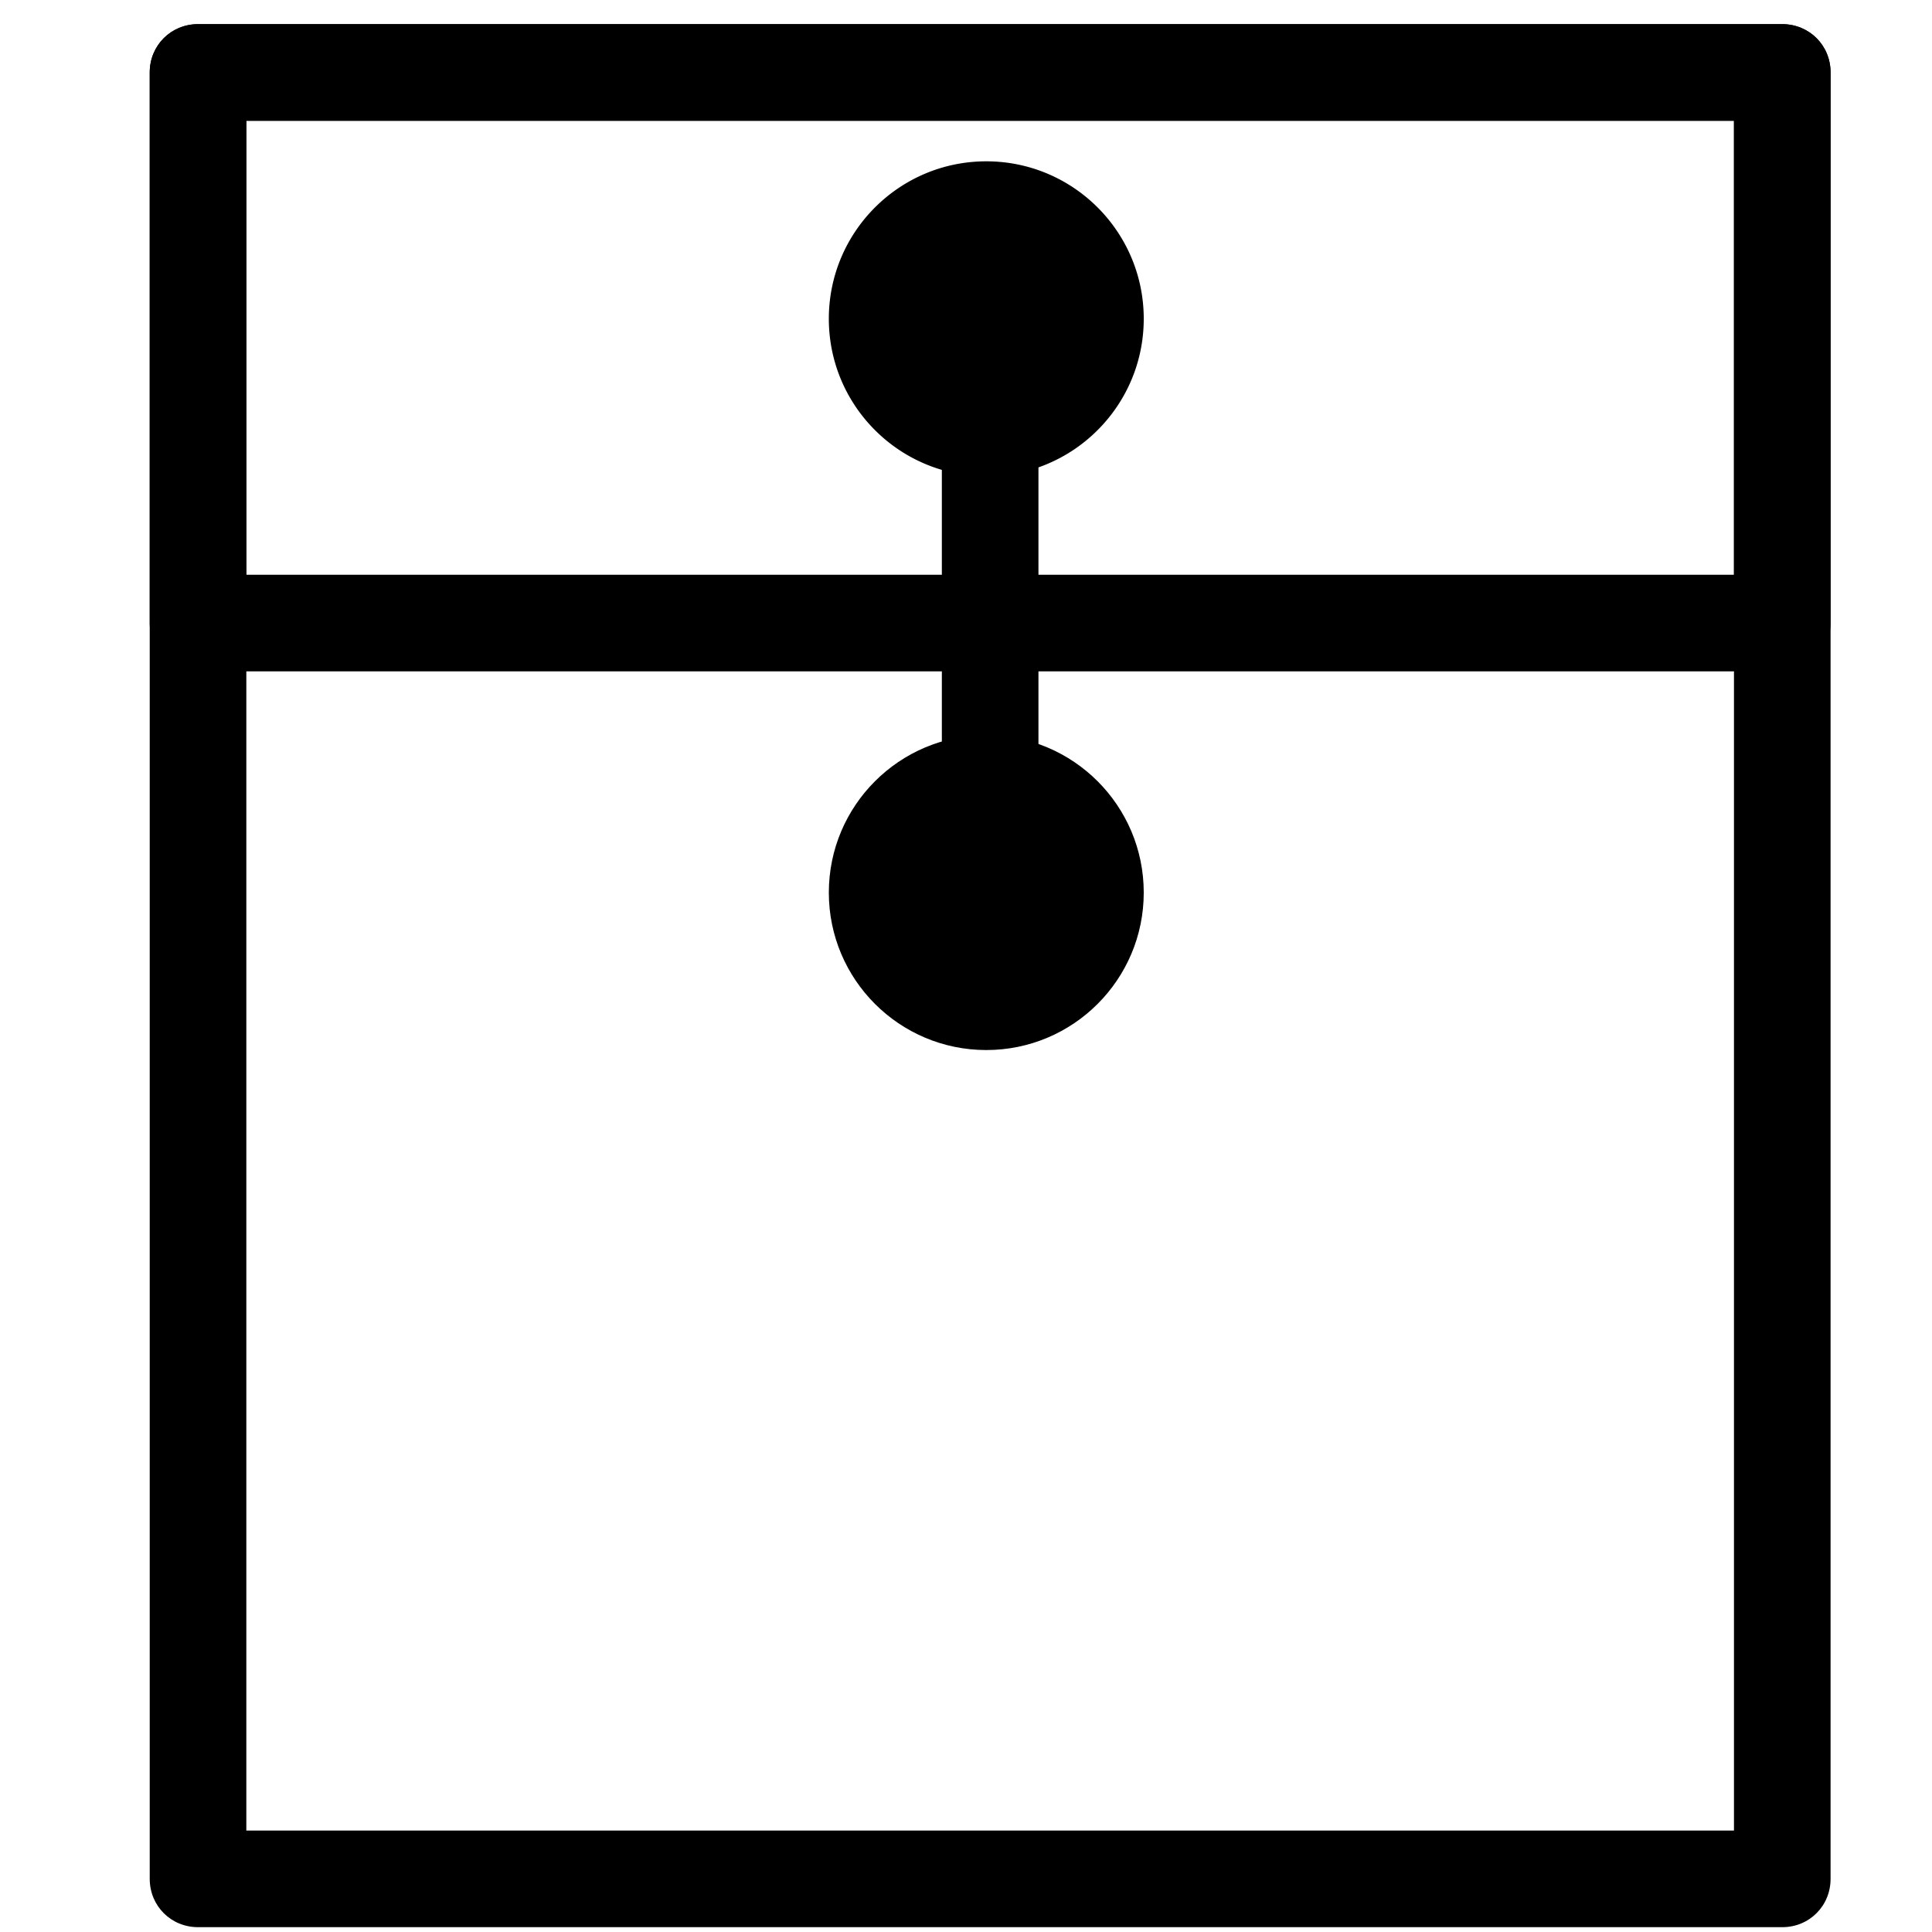 <svg class="icon" viewBox="0 0 1024 1024" xmlns="http://www.w3.org/2000/svg" width="200" height="200"><defs><style>@font-face{font-family:feedback-iconfont;src:url(//at.alicdn.com/t/font_1031158_u69w8yhxdu.woff2?t=1630033759944) format(&quot;woff2&quot;),url(//at.alicdn.com/t/font_1031158_u69w8yhxdu.woff?t=1630033759944) format(&quot;woff&quot;),url(//at.alicdn.com/t/font_1031158_u69w8yhxdu.ttf?t=1630033759944) format(&quot;truetype&quot;)}</style></defs><path d="M944.64 1021.44H104.96c-14.336 0-25.6-11.264-25.6-25.6V38.4c0-14.336 11.264-25.6 25.6-25.6h839.68c14.336 0 25.6 11.264 25.6 25.6v957.44c0 14.336-11.264 25.6-25.6 25.6zm-814.08-51.2h788.48V64H130.56v906.24z"/><path d="M944.64 355.84H104.96c-14.336 0-25.6-11.264-25.6-25.6V38.4c0-14.336 11.264-25.6 25.6-25.6h839.68c14.336 0 25.6 11.264 25.6 25.6v291.84c0 14.336-11.264 25.6-25.6 25.6zm-814.08-51.2h788.48V64H130.56v240.64z"/><path d="M499.2 199.68h51.2V486.4h-51.2z"/><path d="M464.896 168.96a57.856 57.856 0 1 0 115.712 0 57.856 57.856 0 1 0-115.712 0Z"/><path d="M522.752 252.416c-46.08 0-83.456-37.376-83.456-83.456s37.376-83.456 83.456-83.456 83.456 37.376 83.456 83.456-37.376 83.456-83.456 83.456zm0-115.712c-17.92 0-32.256 14.336-32.256 32.256s14.336 32.256 32.256 32.256 32.256-14.336 32.256-32.256-14.336-32.256-32.256-32.256zm-57.856 336.384a57.856 57.856 0 1 0 115.712 0 57.856 57.856 0 1 0-115.712 0Z"/><path d="M522.752 556.544c-46.08 0-83.456-37.376-83.456-83.456s37.376-83.456 83.456-83.456 83.456 37.376 83.456 83.456-37.376 83.456-83.456 83.456zm0-115.712c-17.92 0-32.256 14.336-32.256 32.256s14.336 32.256 32.256 32.256 32.256-14.336 32.256-32.256-14.336-32.256-32.256-32.256z"/></svg>
